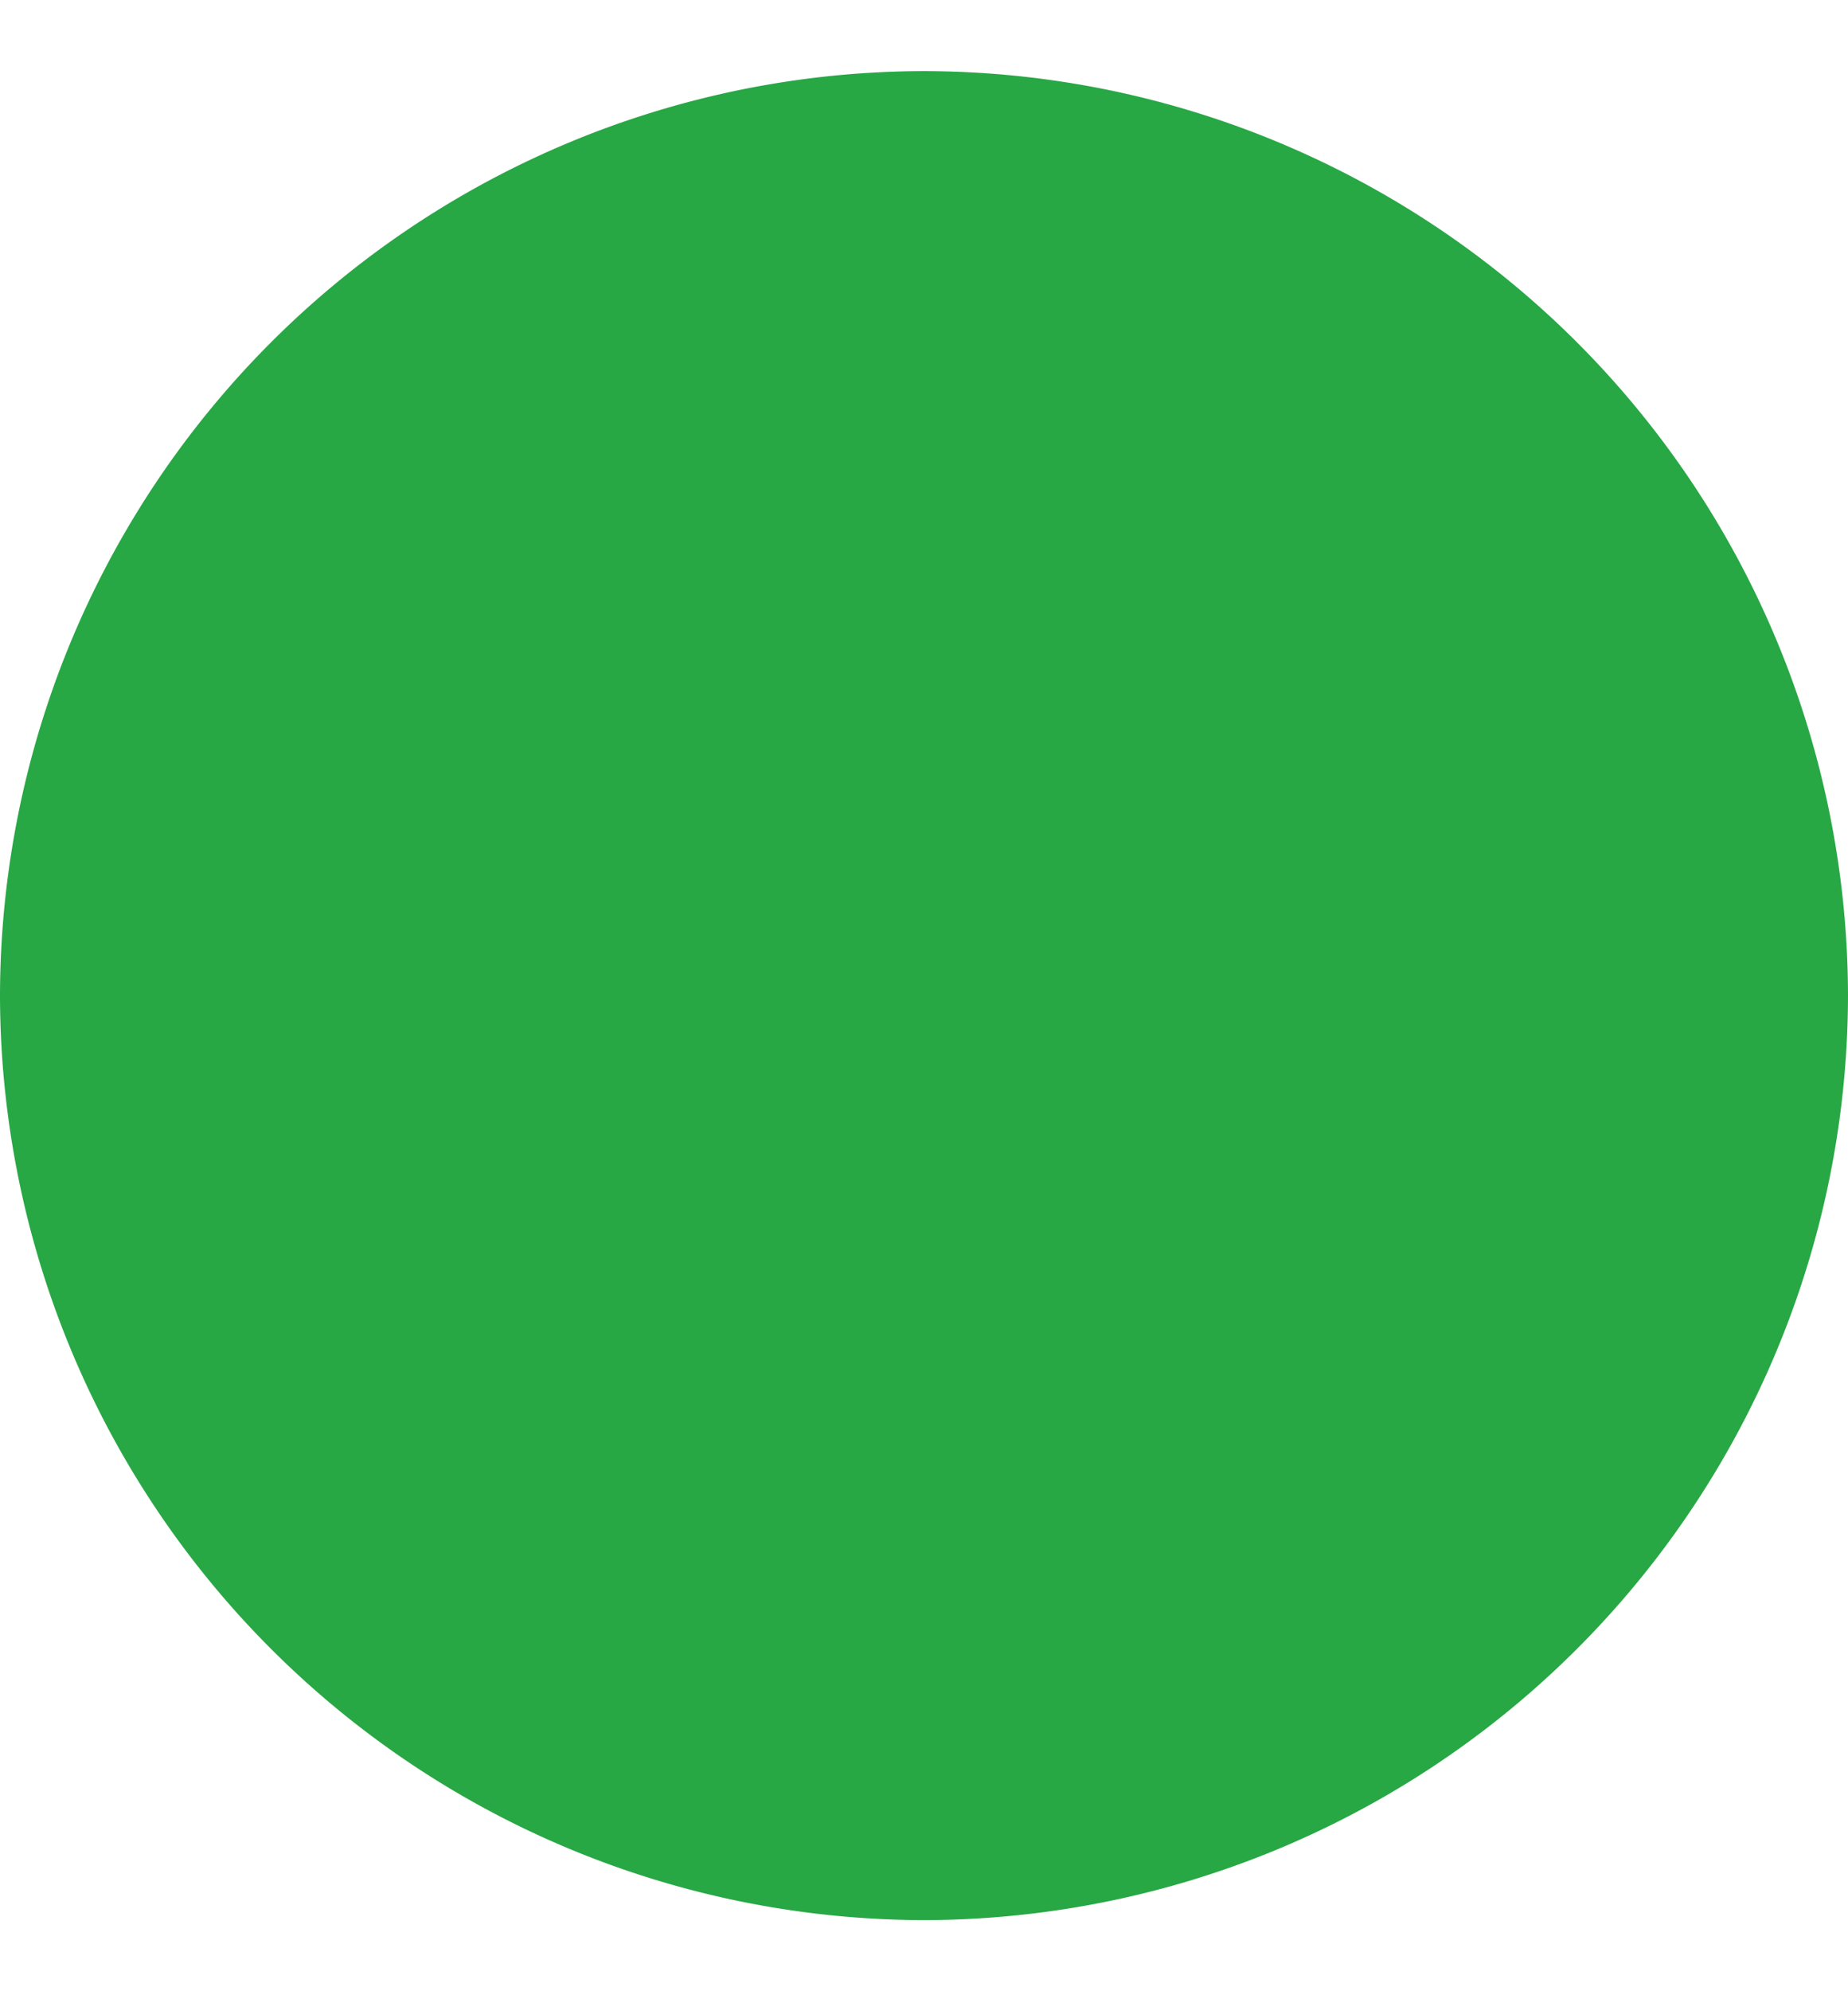 <svg width="13" height="14" fill="none" xmlns="http://www.w3.org/2000/svg"><path d="M6.5.5A6.51 6.51 0 0 0 0 7a6.51 6.51 0 0 0 6.5 6.5A6.51 6.51 0 0 0 13 7 6.51 6.51 0 0 0 6.5.5Z" fill="#28A745"/></svg>